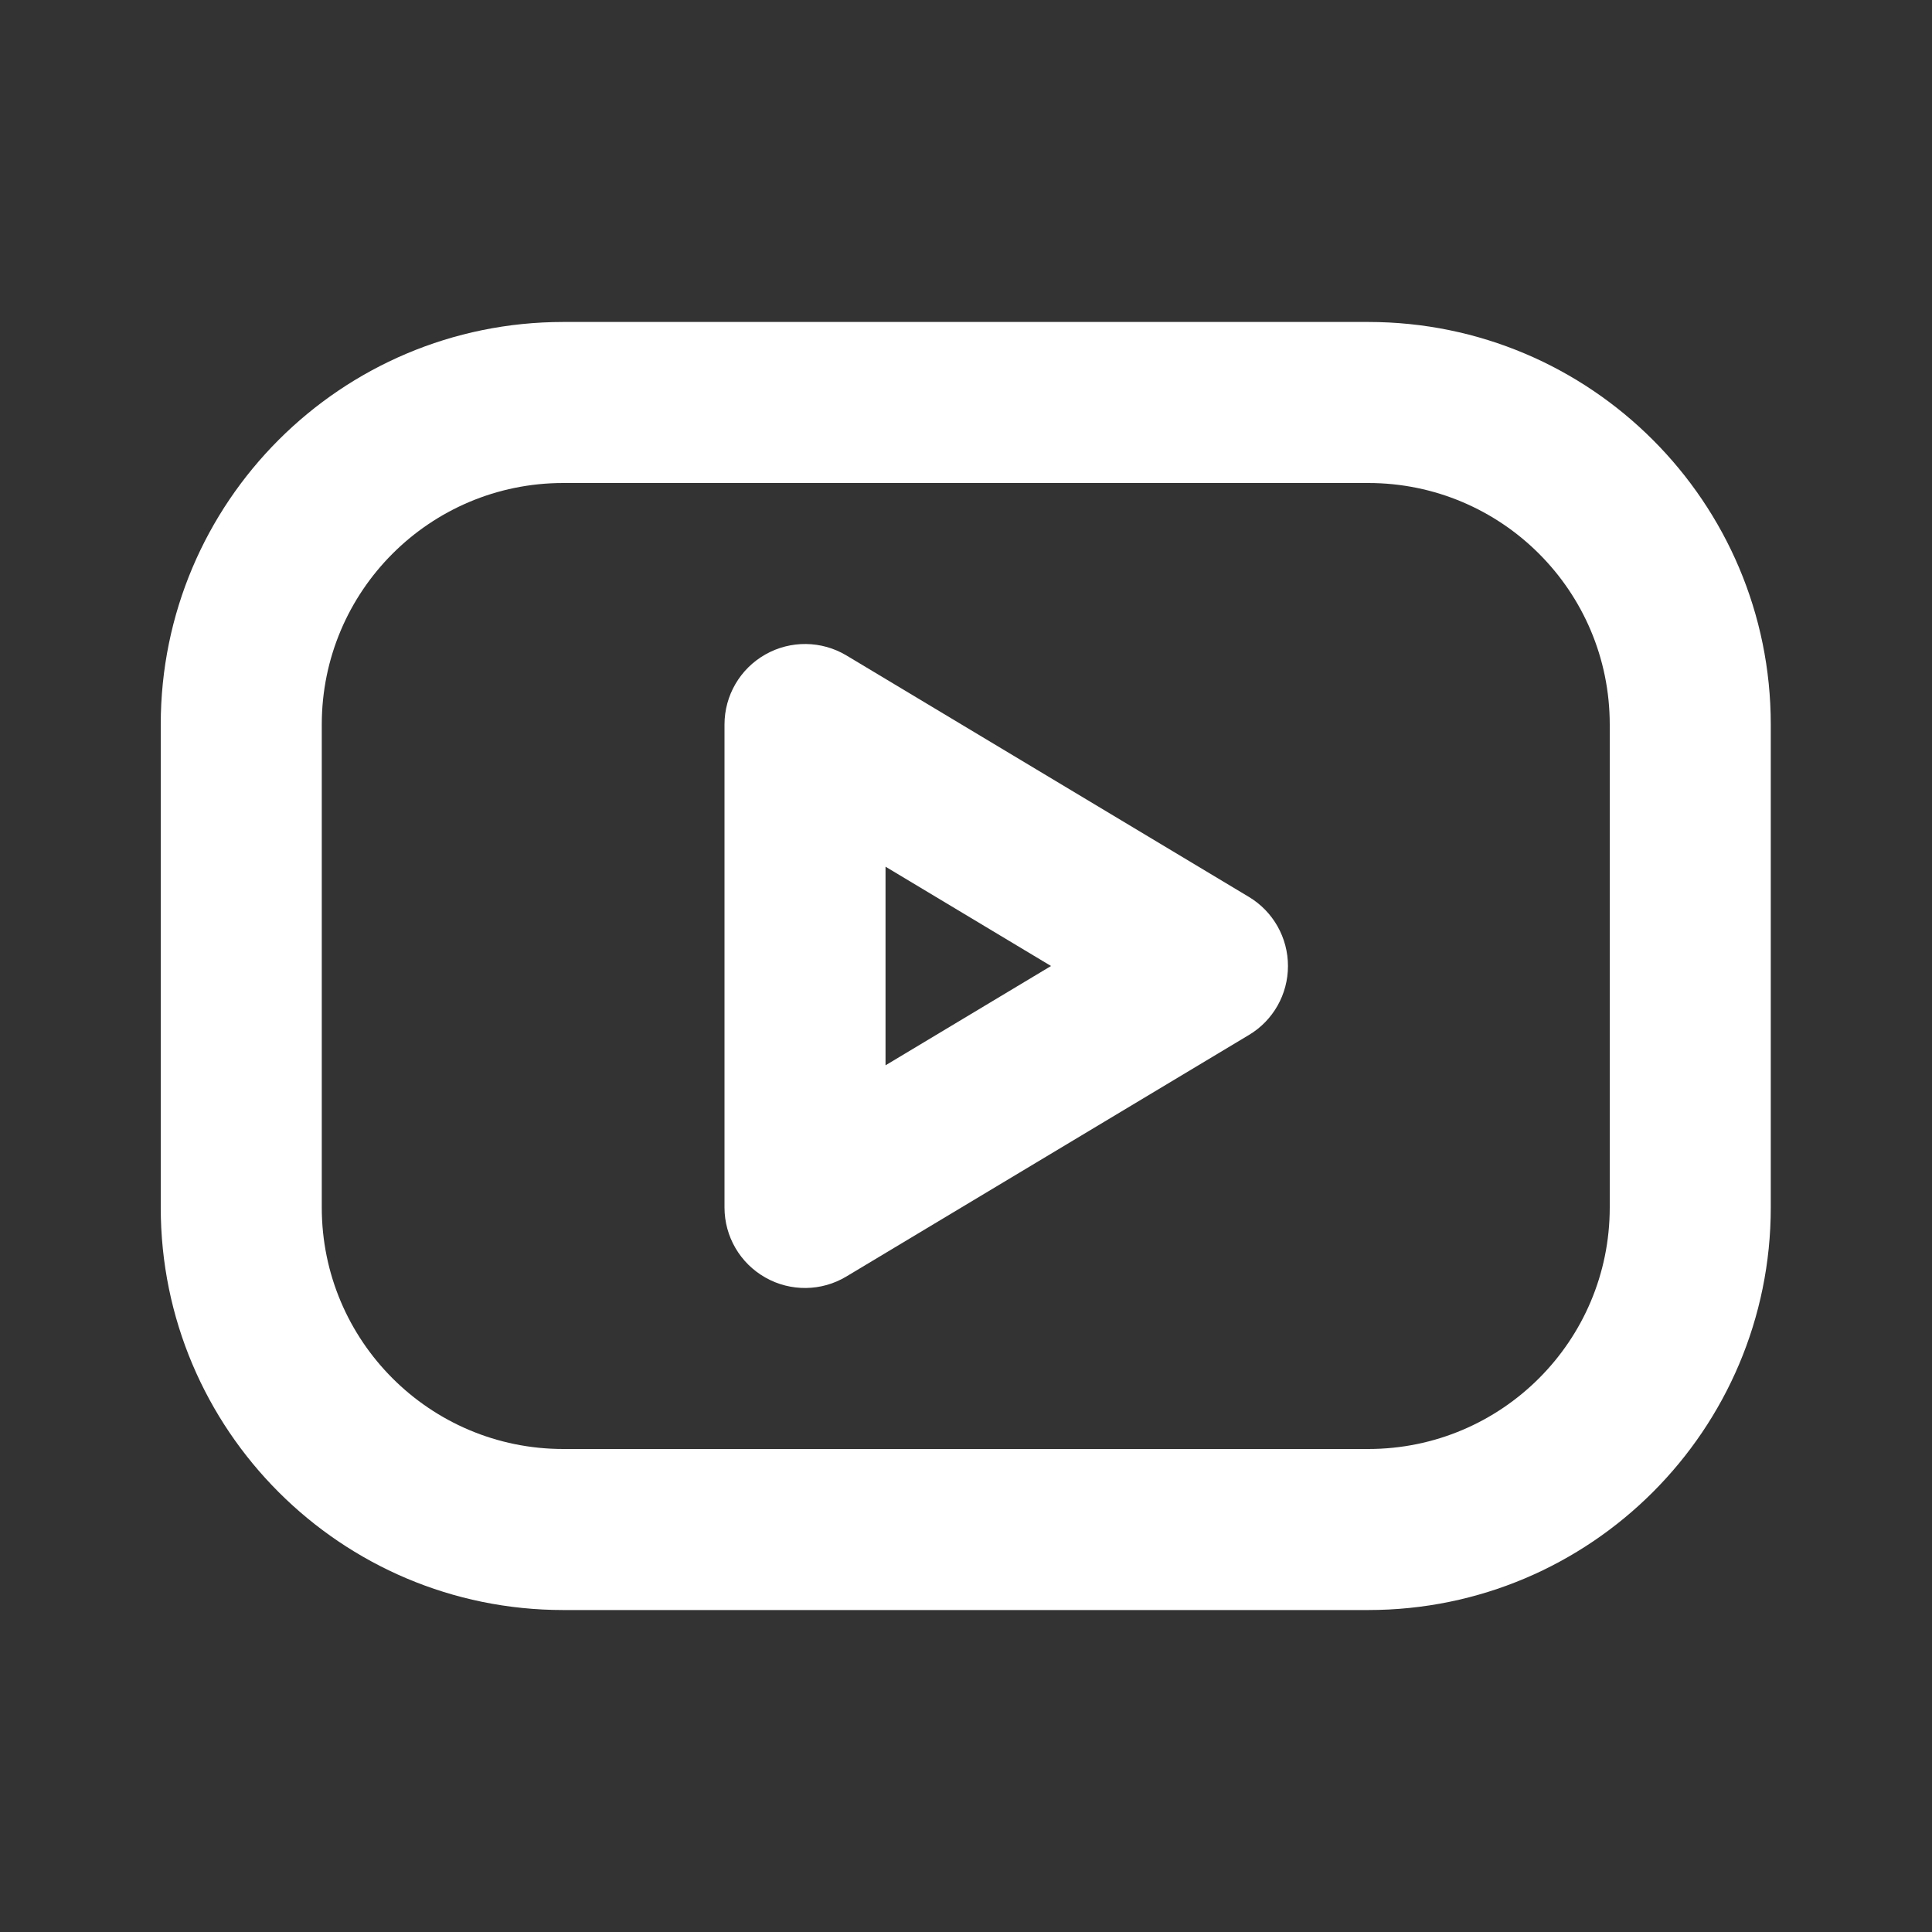 <svg width="20" height="20" viewBox="0 0 20 20" fill="none" xmlns="http://www.w3.org/2000/svg">
<rect x="0" y="0" width="20" height="20" fill="#333333" stroke="none"/>
<g clip-path="url(#clip0_908_21163)">
<path fill-rule="evenodd" clip-rule="evenodd" d="M5.831 5C4.45 5 3.331 6.119 3.331 7.5V12.5C3.331 13.881 4.45 15 5.831 15H14.164C15.545 15 16.664 13.881 16.664 12.5V7.5C16.664 6.119 15.545 5 14.164 5H5.831ZM1.664 7.5C1.664 5.199 3.53 3.333 5.831 3.333H14.164C16.465 3.333 18.331 5.199 18.331 7.5V12.5C18.331 14.801 16.465 16.667 14.164 16.667H5.831C3.53 16.667 1.664 14.801 1.664 12.5V7.5Z" fill="white"/>
<path fill-rule="evenodd" clip-rule="evenodd" d="M7.923 6.775C8.184 6.627 8.505 6.631 8.762 6.785L12.929 9.285C13.18 9.436 13.333 9.707 13.333 10C13.333 10.293 13.18 10.564 12.929 10.714L8.762 13.214C8.505 13.369 8.184 13.373 7.923 13.225C7.661 13.077 7.5 12.8 7.5 12.5V7.5C7.5 7.2 7.661 6.923 7.923 6.775ZM9.167 8.972V11.028L10.88 10L9.167 8.972Z" fill="white"/>
</g>
<defs>
<clipPath id="clip0_908_21163">
<rect width="20" height="20" fill="white"/>
</clipPath>
</defs>
</svg>
